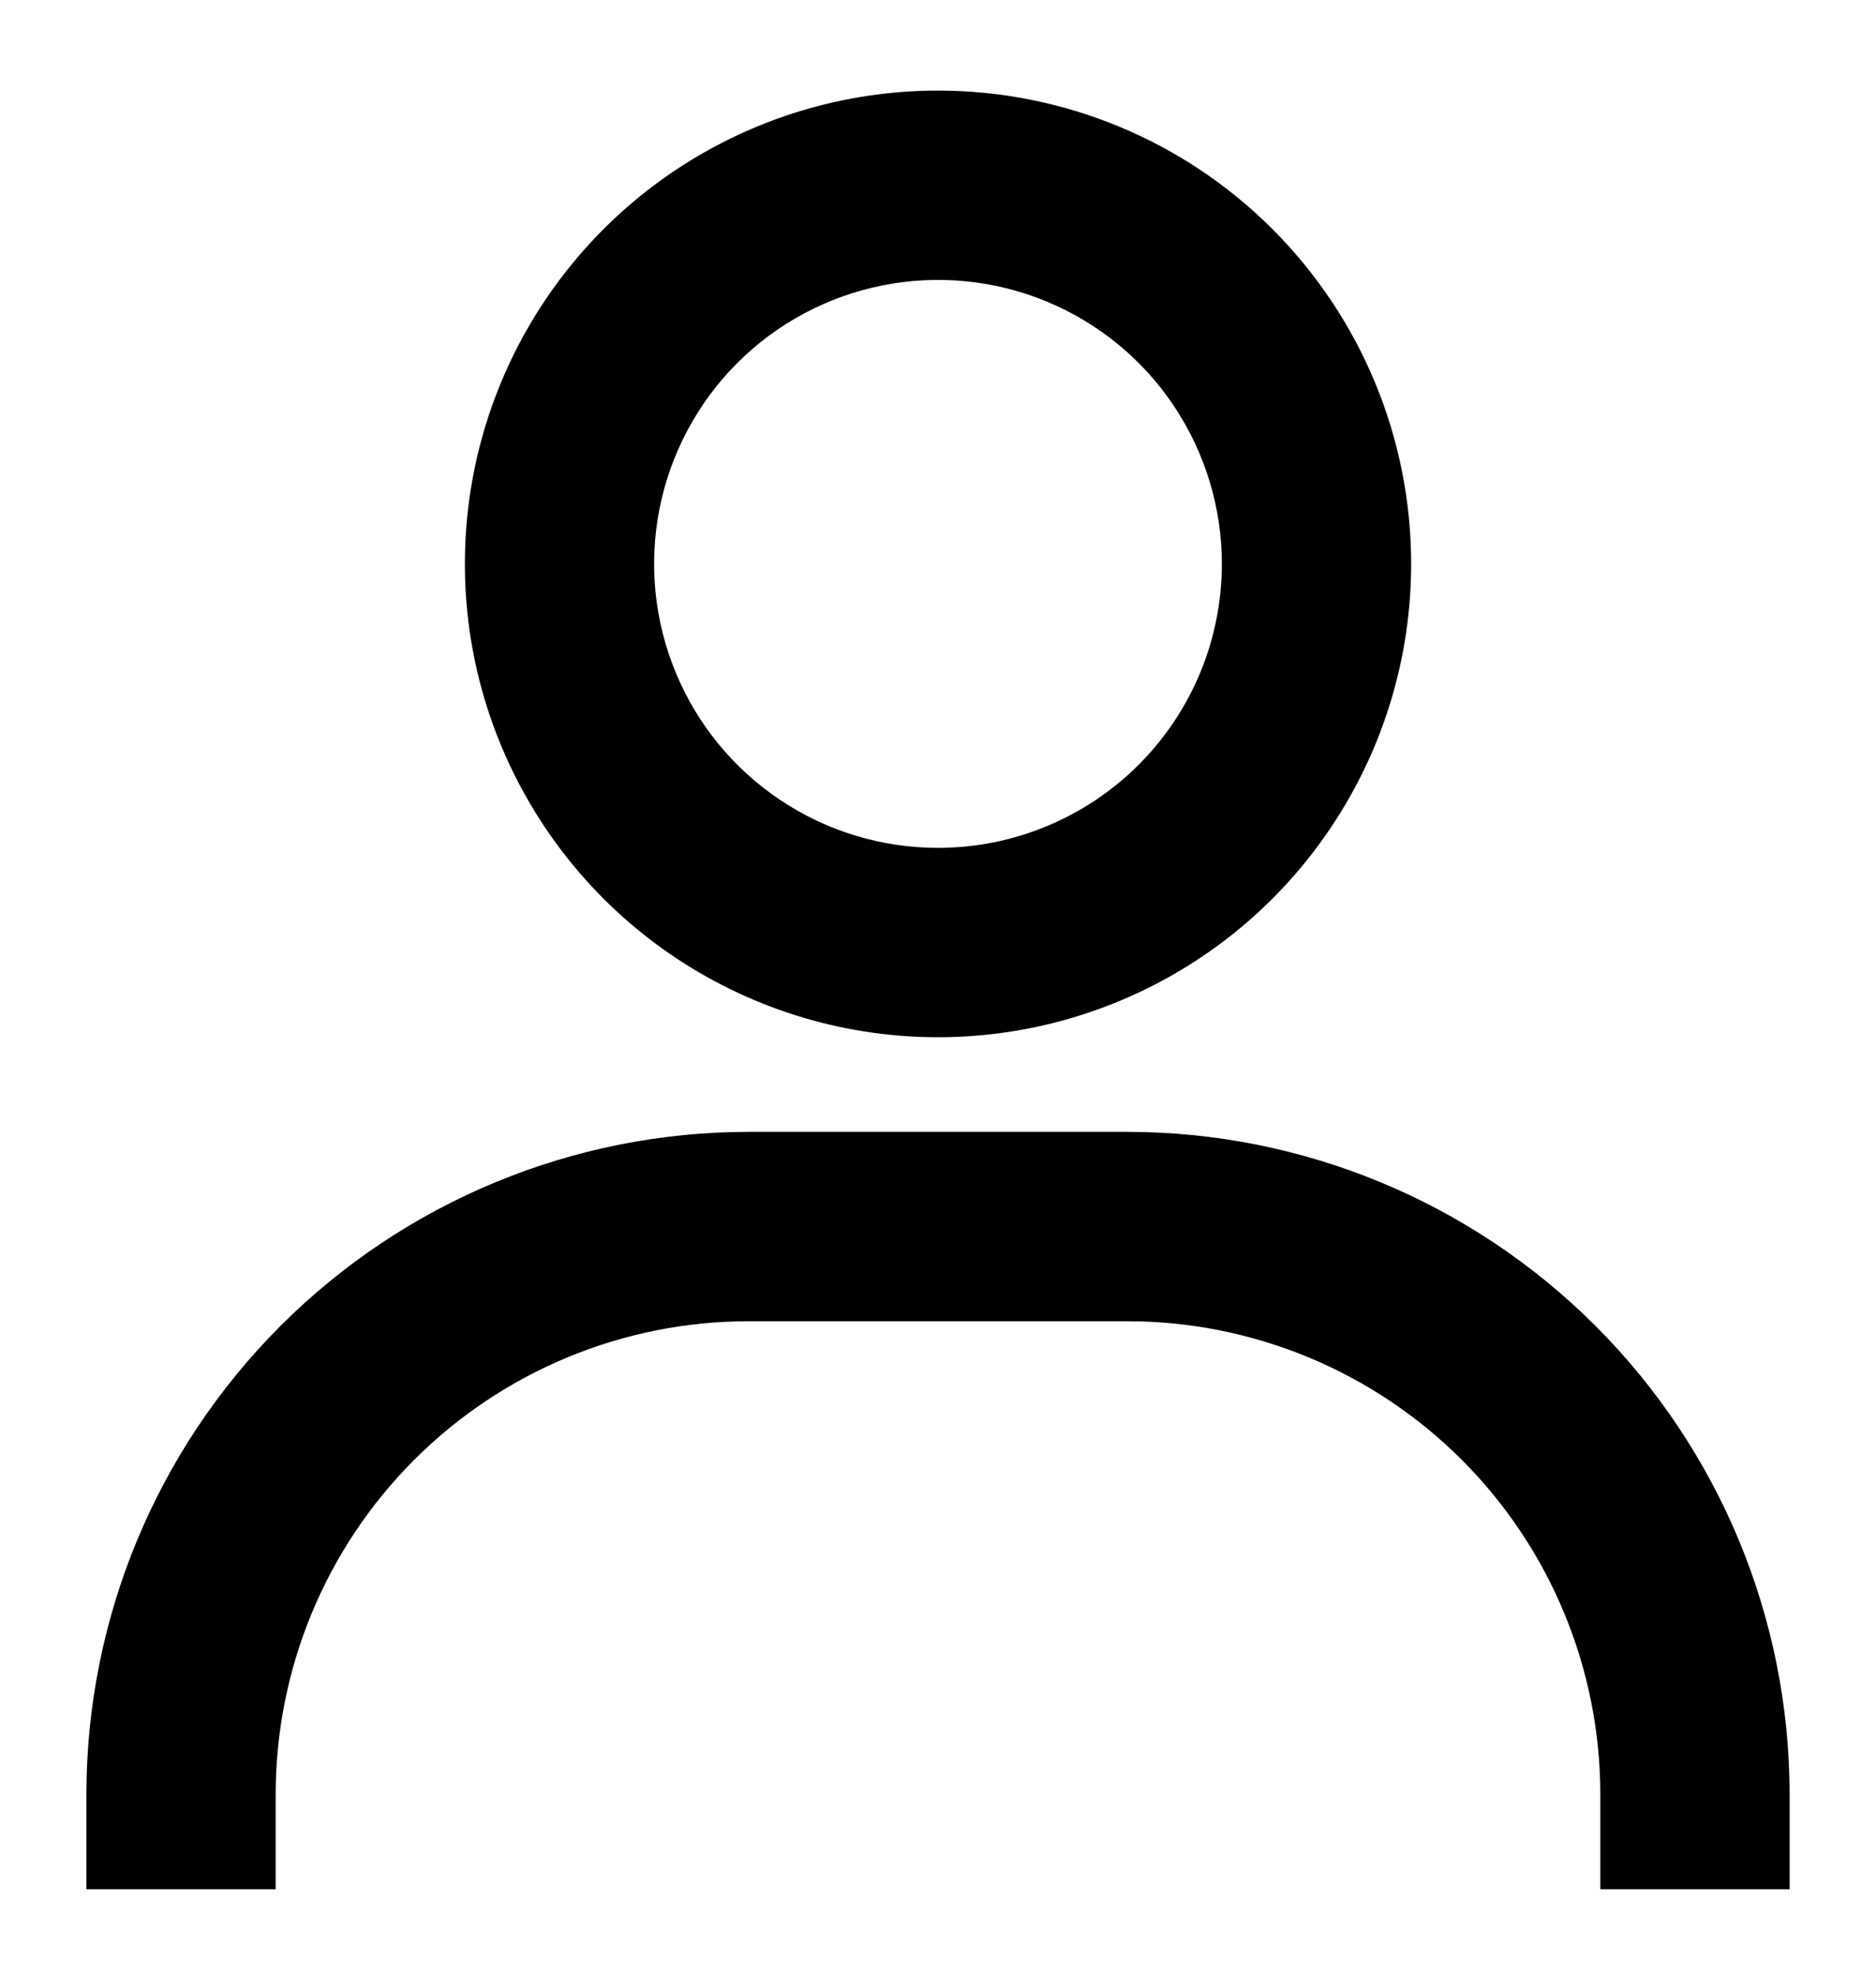 <svg width="19" height="20" viewBox="0 0 19 20" fill="none" xmlns="http://www.w3.org/2000/svg">
<path d="M9.5 0.917C8.552 0.917 7.626 1.198 6.838 1.724C6.05 2.251 5.436 2.999 5.073 3.875C4.71 4.75 4.616 5.714 4.8 6.643C4.985 7.573 5.442 8.426 6.112 9.097C6.782 9.767 7.636 10.223 8.565 10.408C9.495 10.593 10.458 10.498 11.334 10.135C12.209 9.773 12.958 9.158 13.484 8.37C14.011 7.582 14.292 6.656 14.292 5.708C14.292 4.438 13.787 3.219 12.888 2.32C11.99 1.421 10.771 0.917 9.5 0.917ZM9.5 8.583C8.931 8.583 8.376 8.415 7.903 8.099C7.43 7.783 7.061 7.334 6.844 6.809C6.626 6.283 6.569 5.705 6.68 5.147C6.791 4.59 7.065 4.077 7.467 3.675C7.869 3.273 8.381 3 8.939 2.889C9.497 2.778 10.075 2.835 10.6 3.052C11.126 3.27 11.575 3.638 11.89 4.111C12.206 4.584 12.375 5.14 12.375 5.708C12.375 6.471 12.072 7.202 11.533 7.741C10.994 8.28 10.262 8.583 9.5 8.583ZM18.125 19.125V18.167C18.125 16.387 17.418 14.681 16.16 13.423C14.902 12.165 13.196 11.458 11.417 11.458H7.583C5.804 11.458 4.098 12.165 2.84 13.423C1.582 14.681 0.875 16.387 0.875 18.167V19.125H2.792V18.167C2.792 16.896 3.296 15.677 4.195 14.778C5.094 13.88 6.312 13.375 7.583 13.375H11.417C12.688 13.375 13.906 13.88 14.805 14.778C15.704 15.677 16.208 16.896 16.208 18.167V19.125H18.125Z" fill="black"/>
</svg>
